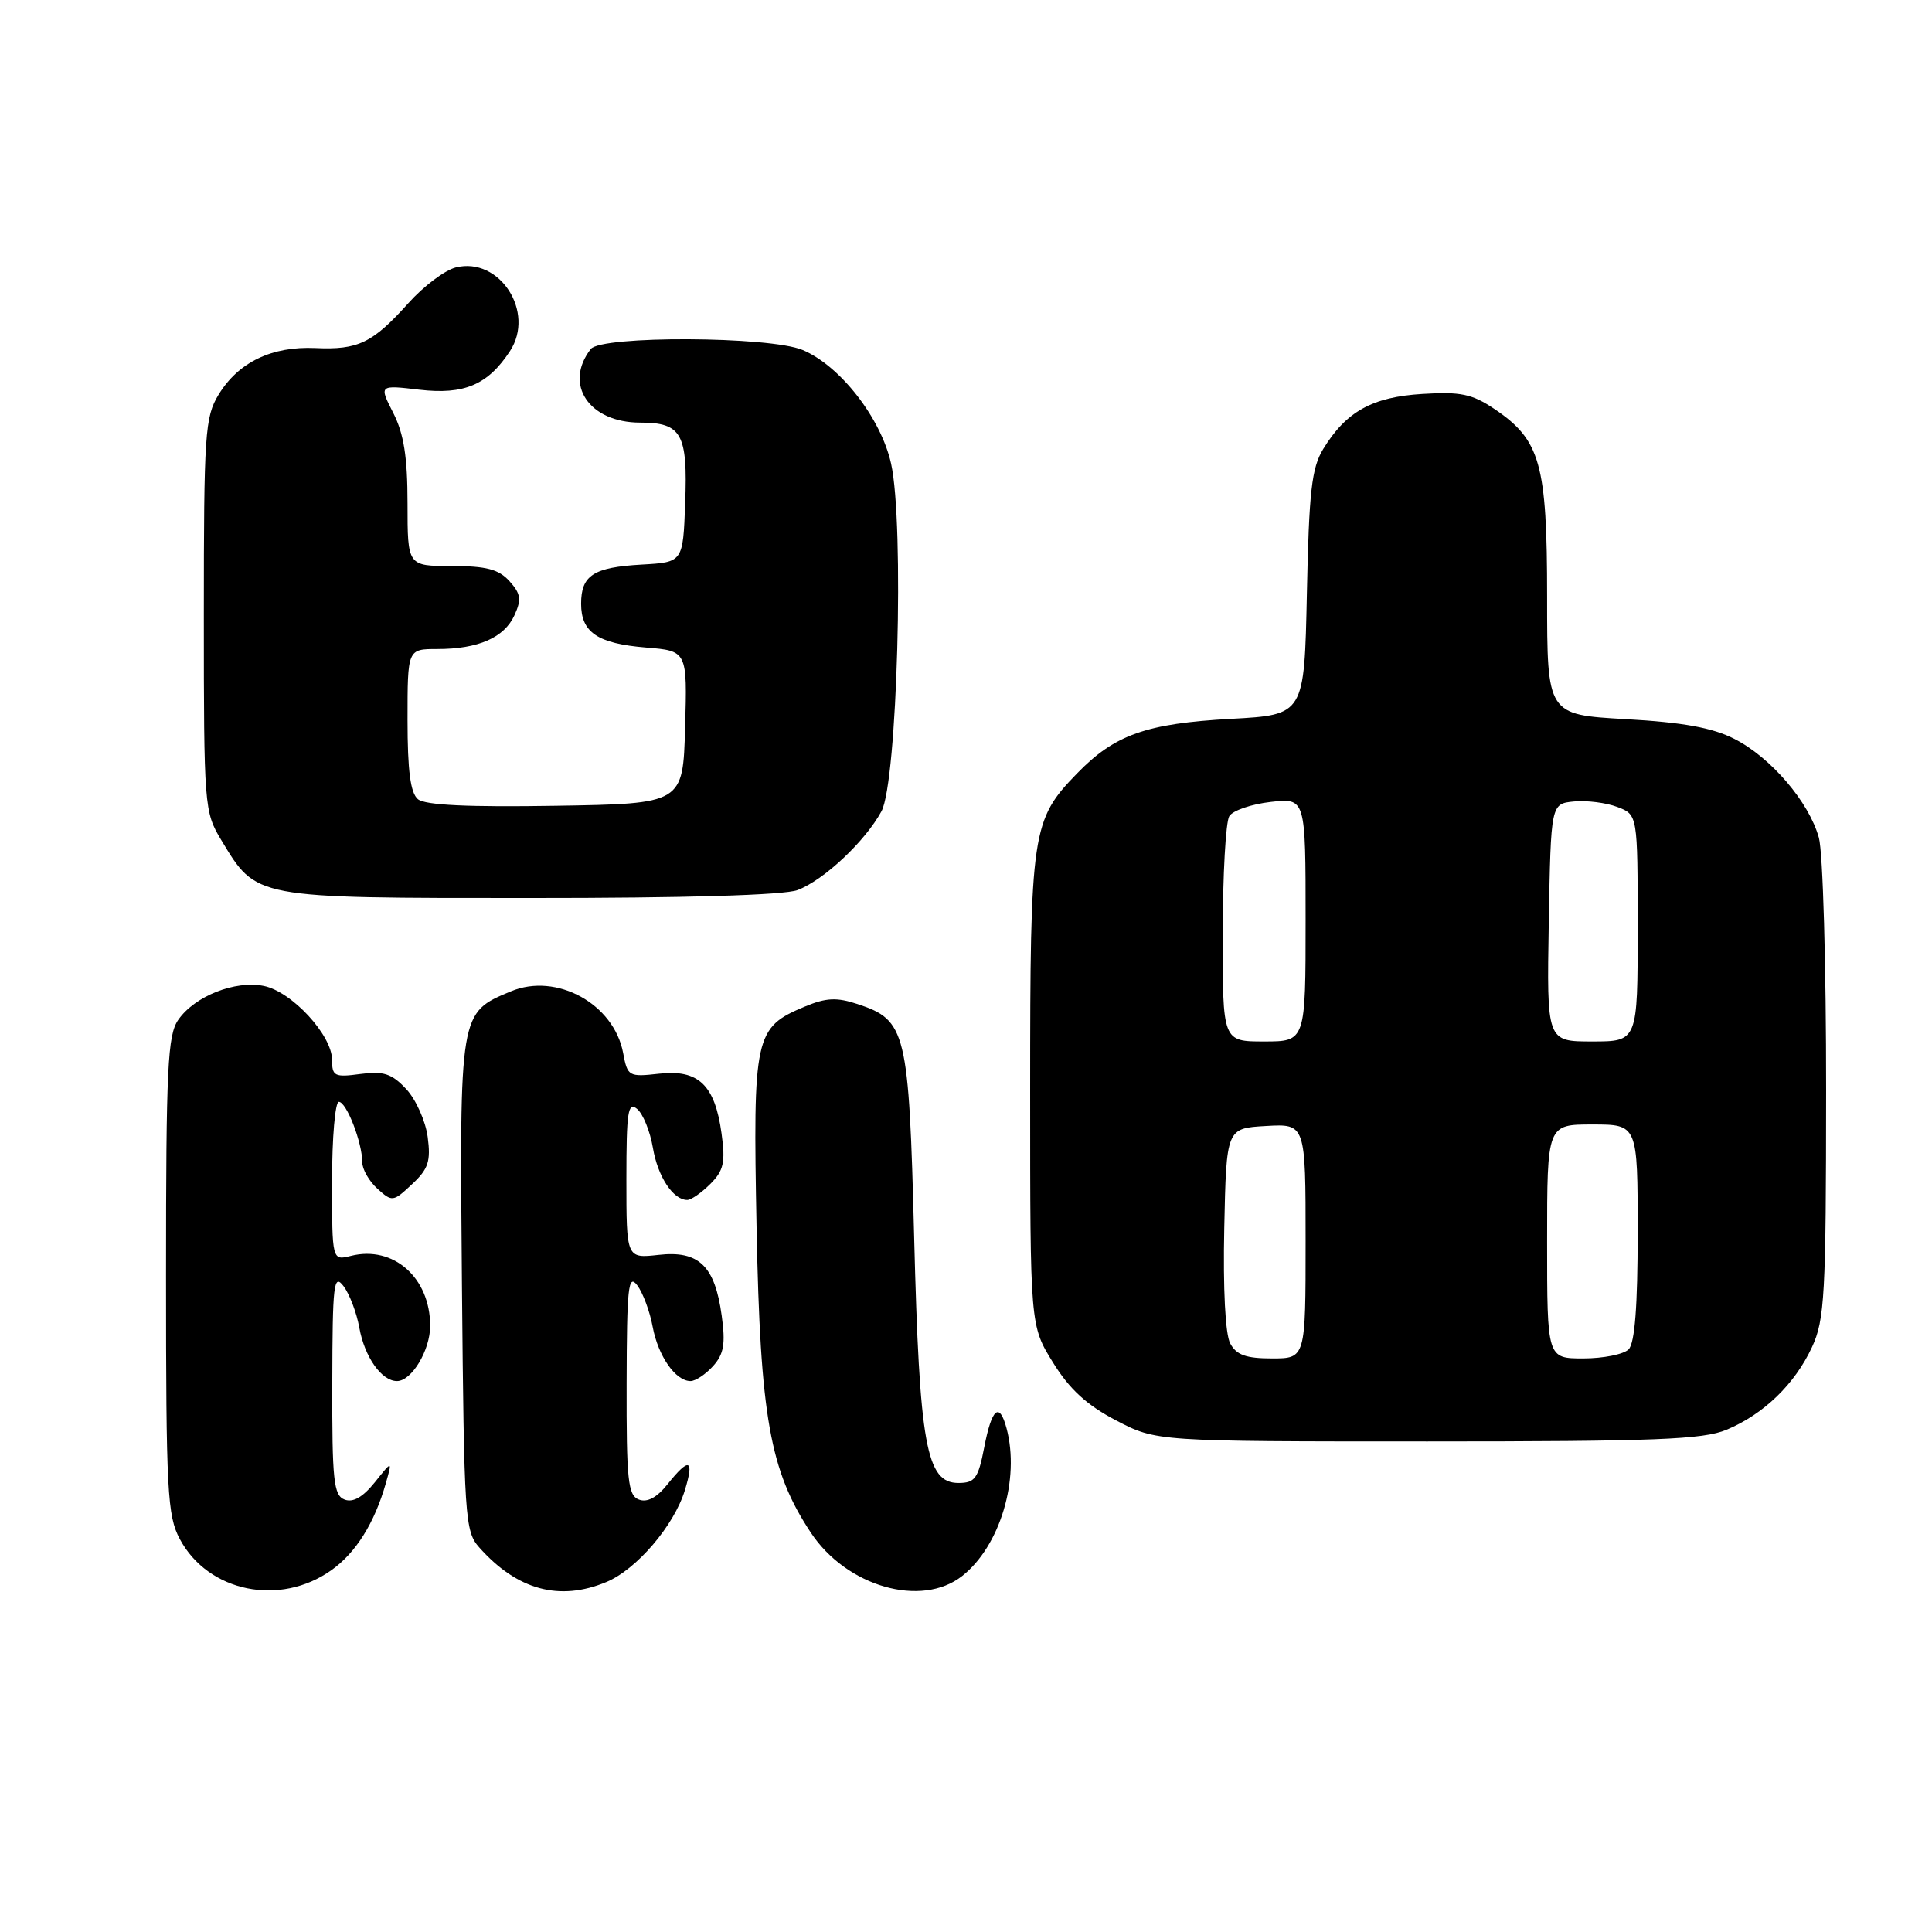 <?xml version="1.0" encoding="UTF-8" standalone="no"?>
<!DOCTYPE svg PUBLIC "-//W3C//DTD SVG 1.1//EN" "http://www.w3.org/Graphics/SVG/1.1/DTD/svg11.dtd" >
<svg xmlns="http://www.w3.org/2000/svg" xmlns:xlink="http://www.w3.org/1999/xlink" version="1.1" viewBox="0 0 256 256">
 <g >
 <path fill="currentColor"
d=" M 43.92 208.05 C 47.15 205.76 49.63 201.80 51.12 196.56 C 51.99 193.50 51.99 193.50 49.66 196.42 C 48.08 198.38 46.78 199.13 45.66 198.70 C 44.21 198.15 44.00 196.15 44.03 183.28 C 44.06 170.12 44.22 168.71 45.52 170.42 C 46.32 171.48 47.26 173.96 47.61 175.92 C 48.31 179.81 50.56 183.00 52.60 183.00 C 54.55 183.00 57.00 178.92 57.00 175.68 C 57.00 169.30 52.13 165.00 46.50 166.41 C 44.00 167.04 44.00 167.04 44.00 156.52 C 44.00 150.73 44.41 146.00 44.90 146.00 C 45.91 146.00 48.00 151.38 48.00 153.99 C 48.00 154.93 48.90 156.51 50.01 157.51 C 51.96 159.28 52.10 159.26 54.60 156.91 C 56.76 154.90 57.10 153.87 56.67 150.65 C 56.39 148.54 55.11 145.68 53.83 144.31 C 51.92 142.26 50.83 141.90 47.75 142.31 C 44.33 142.77 44.00 142.60 44.00 140.44 C 44.00 137.16 38.66 131.38 34.95 130.64 C 31.15 129.88 25.82 131.98 23.63 135.12 C 22.21 137.15 22.00 141.44 22.00 168.99 C 22.00 197.63 22.17 200.84 23.83 203.94 C 27.59 210.96 37.10 212.91 43.92 208.05 Z  M 80.36 209.62 C 84.36 207.95 89.31 202.16 90.75 197.46 C 92.02 193.31 91.32 193.07 88.45 196.67 C 87.04 198.44 85.76 199.12 84.66 198.70 C 83.21 198.15 83.00 196.15 83.03 183.28 C 83.06 170.57 83.25 168.75 84.43 170.30 C 85.18 171.29 86.11 173.77 86.48 175.80 C 87.21 179.70 89.51 183.00 91.50 183.00 C 92.15 183.00 93.50 182.11 94.48 181.02 C 95.91 179.44 96.15 178.07 95.63 174.34 C 94.73 167.72 92.60 165.67 87.25 166.28 C 83.00 166.75 83.00 166.75 83.00 156.25 C 83.00 147.29 83.21 145.93 84.42 146.94 C 85.20 147.58 86.14 149.90 86.51 152.08 C 87.16 155.93 89.19 159.00 91.07 159.00 C 91.58 159.00 92.95 158.05 94.12 156.88 C 95.89 155.11 96.14 154.02 95.61 150.20 C 94.73 143.76 92.56 141.68 87.34 142.27 C 83.31 142.72 83.15 142.63 82.57 139.53 C 81.35 133.01 73.73 128.83 67.69 131.36 C 60.85 134.21 60.89 134.01 61.21 170.28 C 61.49 201.16 61.60 202.91 63.50 205.04 C 68.53 210.70 74.14 212.22 80.36 209.62 Z  M 127.49 208.83 C 132.51 204.88 135.18 196.00 133.37 189.25 C 132.43 185.73 131.42 186.58 130.42 191.75 C 129.62 195.90 129.19 196.50 127.00 196.50 C 122.73 196.50 121.83 191.51 121.13 163.96 C 120.43 136.60 120.08 135.17 113.62 133.04 C 110.87 132.13 109.46 132.20 106.66 133.37 C 99.98 136.16 99.76 137.17 100.25 162.72 C 100.74 187.74 102.01 194.88 107.43 203.07 C 112.17 210.24 122.08 213.08 127.49 208.83 Z  M 228.78 189.45 C 233.71 187.39 237.83 183.40 240.10 178.50 C 241.78 174.89 241.96 171.57 241.97 144.50 C 241.98 128.00 241.55 112.92 241.01 111.00 C 239.70 106.27 234.67 100.38 229.82 97.91 C 226.92 96.43 223.03 95.72 215.42 95.29 C 205.00 94.70 205.00 94.70 205.00 79.10 C 205.00 61.43 204.12 58.30 198.00 54.18 C 195.07 52.21 193.53 51.88 188.48 52.20 C 181.84 52.60 178.37 54.53 175.33 59.50 C 173.80 62.01 173.45 65.13 173.17 78.61 C 172.83 94.72 172.83 94.72 163.14 95.25 C 151.86 95.87 147.70 97.35 142.71 102.49 C 136.71 108.66 136.50 110.10 136.50 144.58 C 136.50 175.66 136.50 175.66 139.52 180.53 C 141.71 184.08 143.99 186.17 147.88 188.21 C 153.23 191.00 153.23 191.00 189.15 191.00 C 219.36 191.00 225.66 190.75 228.78 189.45 Z  M 105.68 117.94 C 109.17 116.62 114.63 111.49 116.80 107.50 C 118.90 103.61 119.85 69.37 118.07 61.42 C 116.72 55.38 111.31 48.45 106.34 46.37 C 101.98 44.55 79.67 44.45 78.28 46.25 C 74.65 50.93 78.06 56.00 84.83 56.00 C 90.32 56.00 91.14 57.46 90.79 66.66 C 90.50 74.50 90.50 74.50 85.03 74.81 C 78.64 75.17 77.00 76.23 77.00 80.00 C 77.00 83.80 79.18 85.27 85.59 85.80 C 91.07 86.25 91.07 86.25 90.78 96.38 C 90.50 106.50 90.50 106.50 73.63 106.77 C 62.04 106.96 56.33 106.69 55.38 105.90 C 54.39 105.08 54.00 102.14 54.00 95.38 C 54.00 86.00 54.00 86.00 57.93 86.00 C 63.37 86.00 66.82 84.49 68.17 81.52 C 69.12 79.44 69.01 78.67 67.50 77.00 C 66.08 75.43 64.42 75.00 59.85 75.00 C 54.00 75.00 54.00 75.00 54.00 66.71 C 54.00 60.56 53.51 57.47 52.11 54.72 C 50.22 51.01 50.22 51.01 55.58 51.64 C 61.50 52.33 64.65 50.99 67.57 46.53 C 70.97 41.35 66.19 33.98 60.39 35.44 C 58.95 35.80 56.13 37.92 54.13 40.15 C 49.38 45.45 47.46 46.38 41.80 46.12 C 36.02 45.86 31.59 47.99 28.96 52.30 C 27.16 55.26 27.01 57.47 27.01 81.50 C 27.01 106.87 27.07 107.59 29.31 111.30 C 34.03 119.10 33.43 118.99 70.18 118.99 C 90.82 119.00 103.91 118.61 105.68 117.94 Z  M 163.01 178.01 C 162.36 176.81 162.05 170.78 162.22 162.76 C 162.50 149.50 162.50 149.50 167.75 149.20 C 173.00 148.90 173.00 148.90 173.00 164.45 C 173.00 180.00 173.00 180.00 168.54 180.00 C 165.10 180.00 163.82 179.54 163.01 178.01 Z  M 205.00 164.50 C 205.00 149.00 205.00 149.00 211.00 149.00 C 217.00 149.00 217.00 149.00 217.00 163.30 C 217.00 173.09 216.62 177.98 215.80 178.80 C 215.14 179.46 212.44 180.00 209.80 180.00 C 205.00 180.00 205.00 180.00 205.00 164.50 Z  M 162.02 123.75 C 162.02 115.91 162.42 108.89 162.89 108.14 C 163.37 107.39 165.83 106.55 168.38 106.26 C 173.00 105.74 173.00 105.74 173.00 121.87 C 173.00 138.00 173.00 138.00 167.50 138.00 C 162.00 138.00 162.00 138.00 162.02 123.75 Z  M 205.22 122.25 C 205.50 106.50 205.50 106.50 208.56 106.20 C 210.24 106.04 212.82 106.36 214.31 106.93 C 217.00 107.95 217.00 107.95 217.00 122.98 C 217.00 138.00 217.00 138.00 210.97 138.00 C 204.95 138.00 204.95 138.00 205.22 122.25 Z "/>
</g>
</svg>